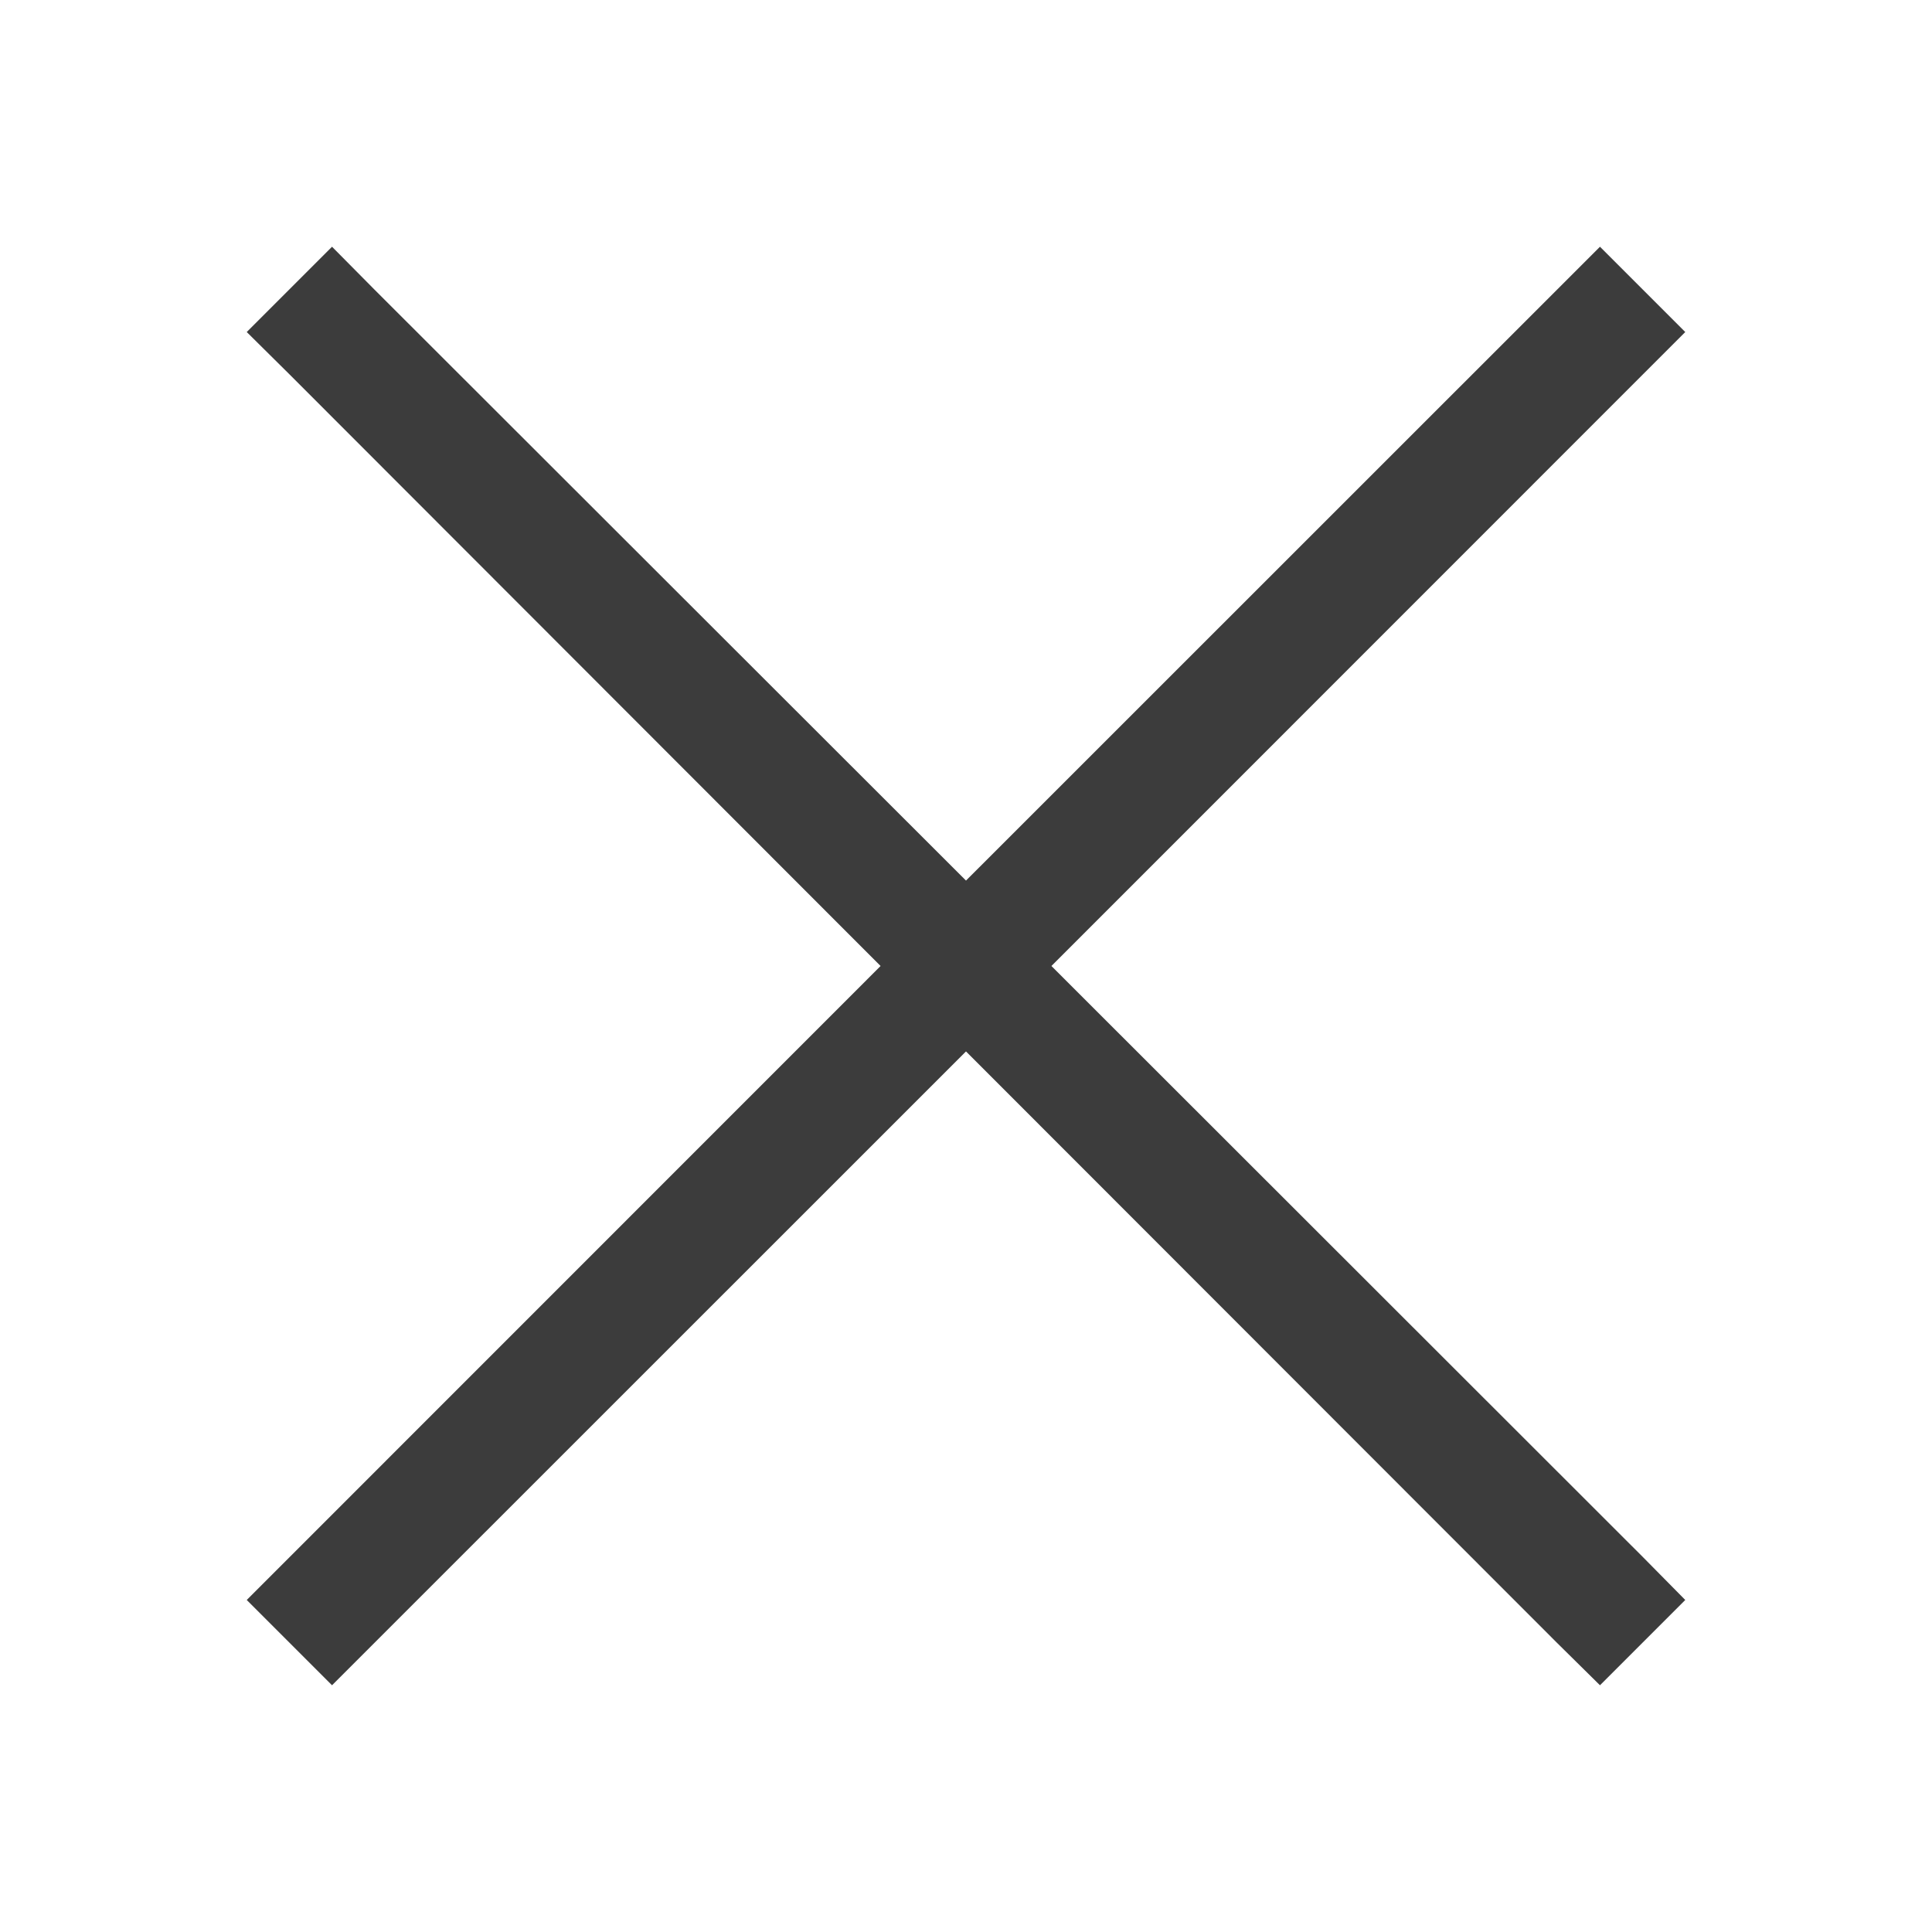 <svg width="14" height="14" viewBox="0 0 14 14" fill="none" xmlns="http://www.w3.org/2000/svg">
<path d="M2.406 1.788L1.788 2.406L2.099 2.714L6.381 7L1.788 11.594L2.406 12.212L7 7.619L11.283 11.905L11.594 12.212L12.212 11.594L11.905 11.283L7.619 7L12.212 2.406L11.594 1.788L7 6.381L2.714 2.099L2.406 1.788Z" fill="#3C3C3C"/>
</svg>
